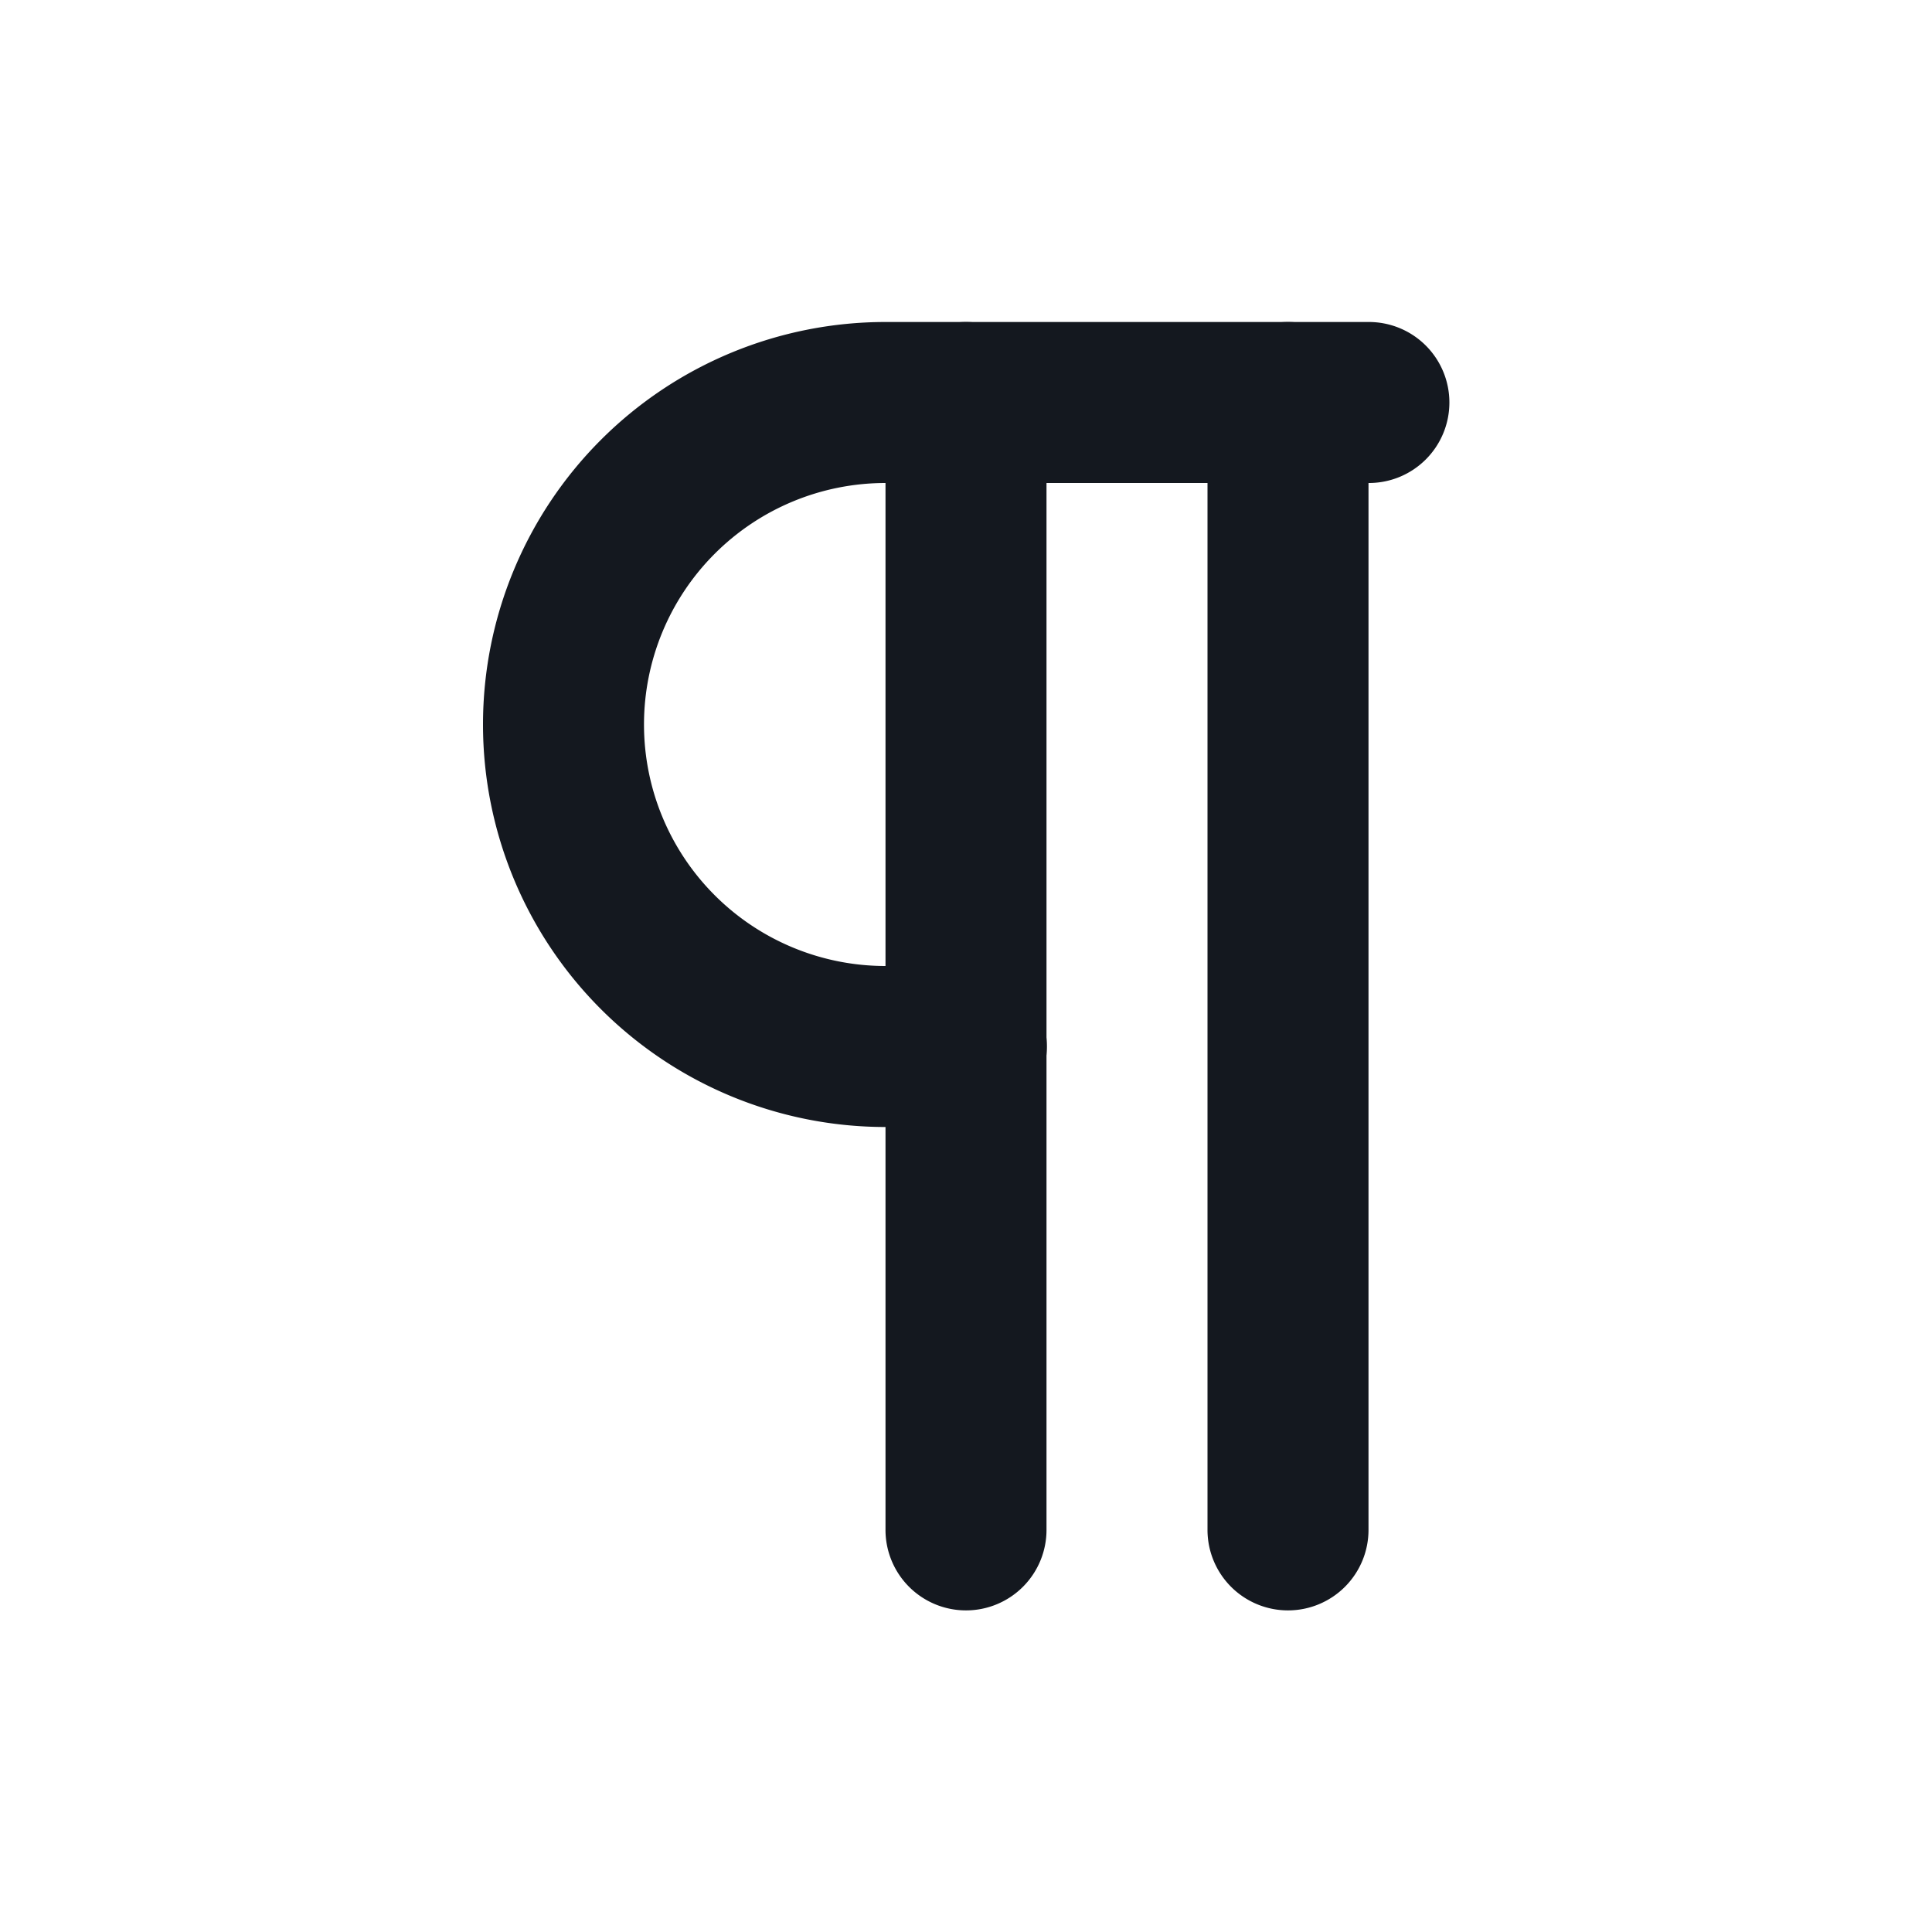 <svg t="1705471374066" class="icon" viewBox="0 0 1024 1024" version="1.1" xmlns="http://www.w3.org/2000/svg" p-id="1760" width="128" height="128"><path d="M512 170.667a42.667 42.667 0 0 1 42.667 42.667v597.333a42.667 42.667 0 1 1-85.333 0V213.333a42.667 42.667 0 0 1 42.667-42.667z m170.667 0a42.667 42.667 0 0 1 42.667 42.667v597.333a42.667 42.667 0 1 1-85.333 0V213.333a42.667 42.667 0 0 1 42.667-42.667z" fill="#14181F" p-id="1761"></path><path d="M256 384a213.333 213.333 0 0 1 213.333-213.333h256a42.667 42.667 0 1 1 0 85.333h-256a128 128 0 0 0 0 256h42.667a42.667 42.667 0 1 1 0 85.333h-42.667a213.333 213.333 0 0 1-213.333-213.333z" fill="#14181F" p-id="1762"></path></svg>